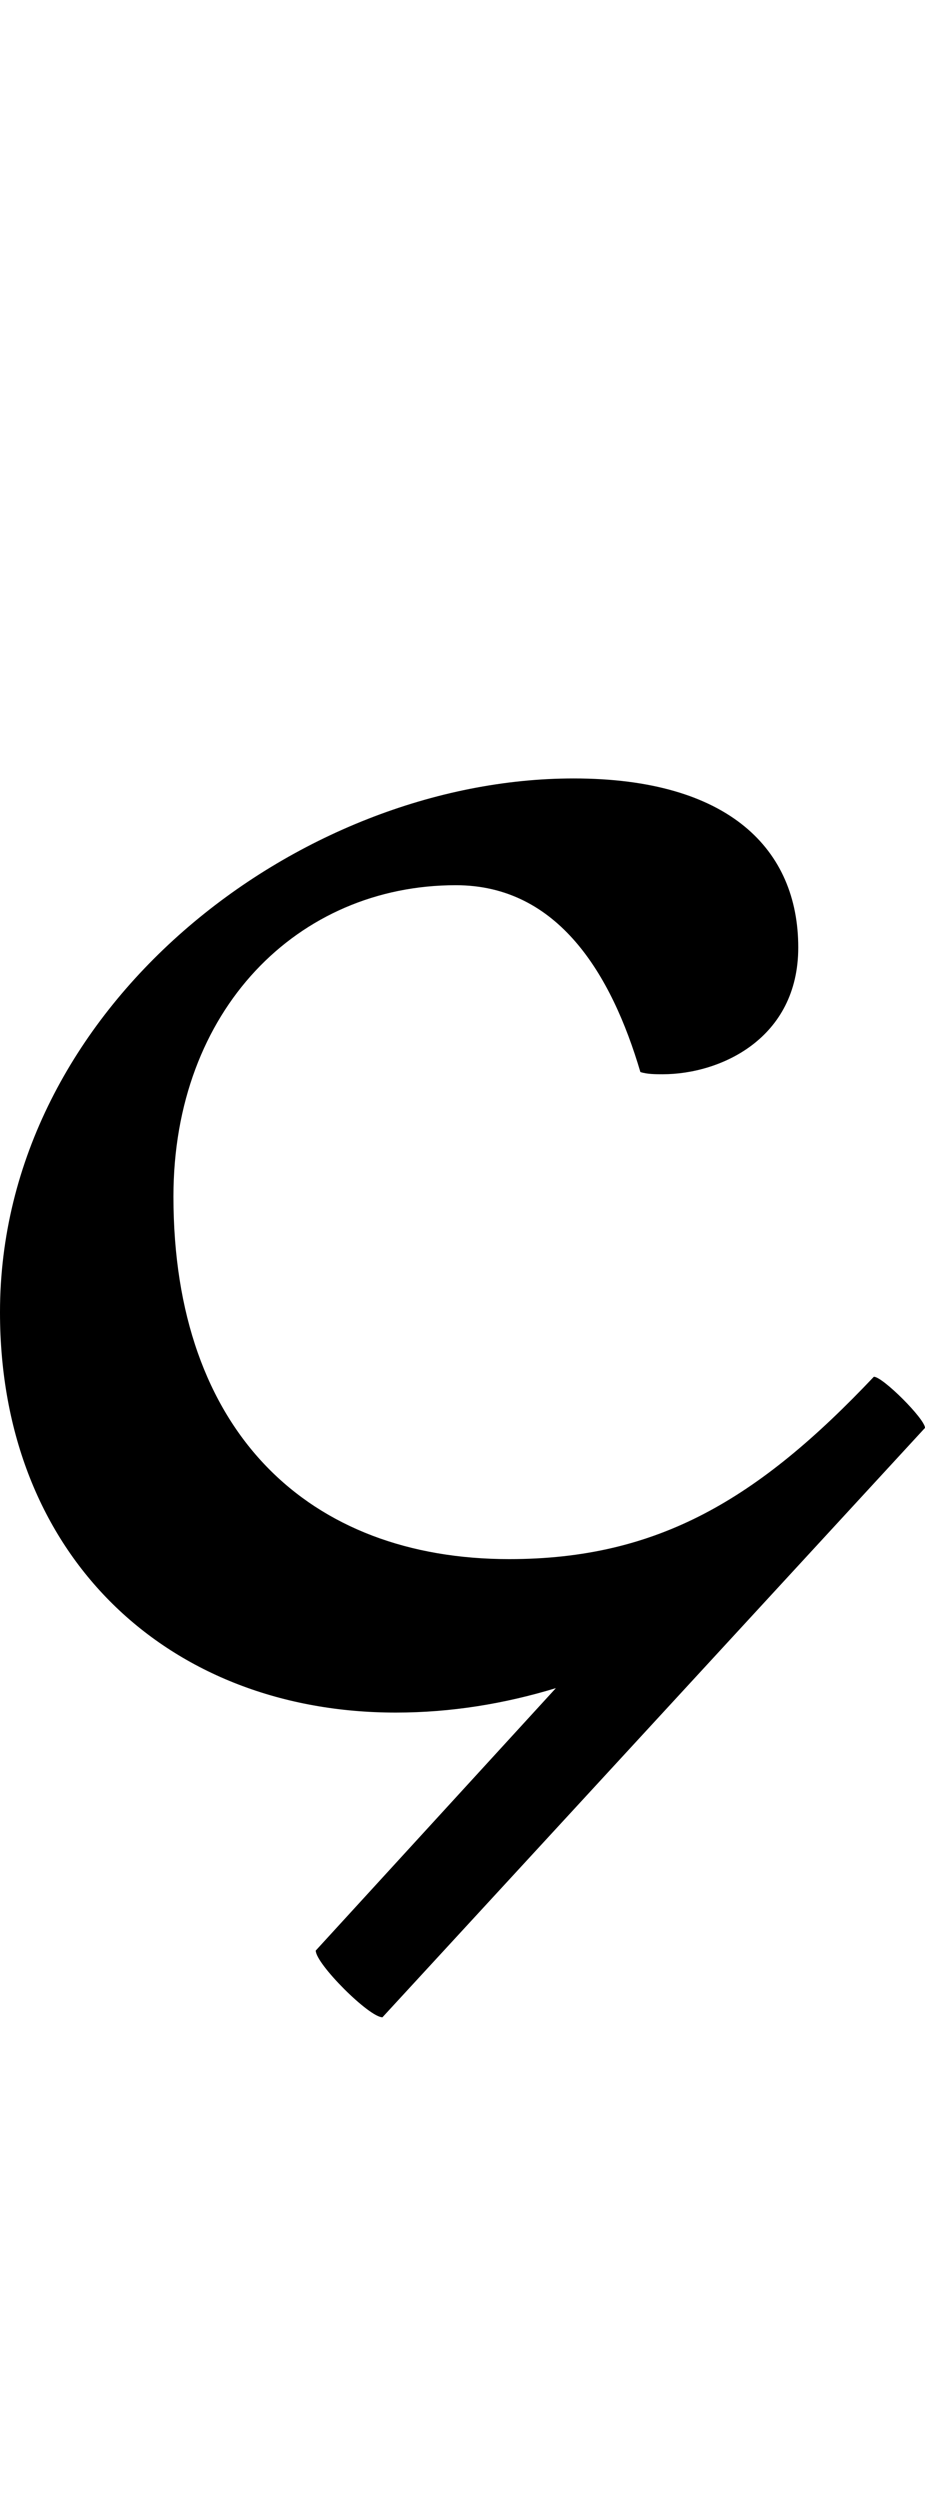 <?xml version="1.0" encoding="UTF-8"?>
<svg width="416.0" height="1124.0" viewBox="0 0 416.0 1124.0" version="1.1" xmlns="http://www.w3.org/2000/svg" xmlns:xlink="http://www.w3.org/1999/xlink">
 <path d="M50,170 c0,-110,76,-180,178,-180 c25,0,49,4,72,11 l-108,-118 c0,-6,24,-30,30,-30 l244,265 c0,4,-19,23,-23,23 c-52,-55,-97,-82,-164,-82 c-90,0,-151,57,-151,163 c0,84,56,140,127,140 c46,0,70,-40,83,-84 c3,-1,7,-1,10,-1 c26,0,61,16,61,57 c0,44,-31,76,-101,76 c-124,0,-258,-103,-258,-240 Z M50,170" fill="rgb(0,0,0)" transform="matrix(1,0,0,-1,-50.0,760.0)"/>
</svg>